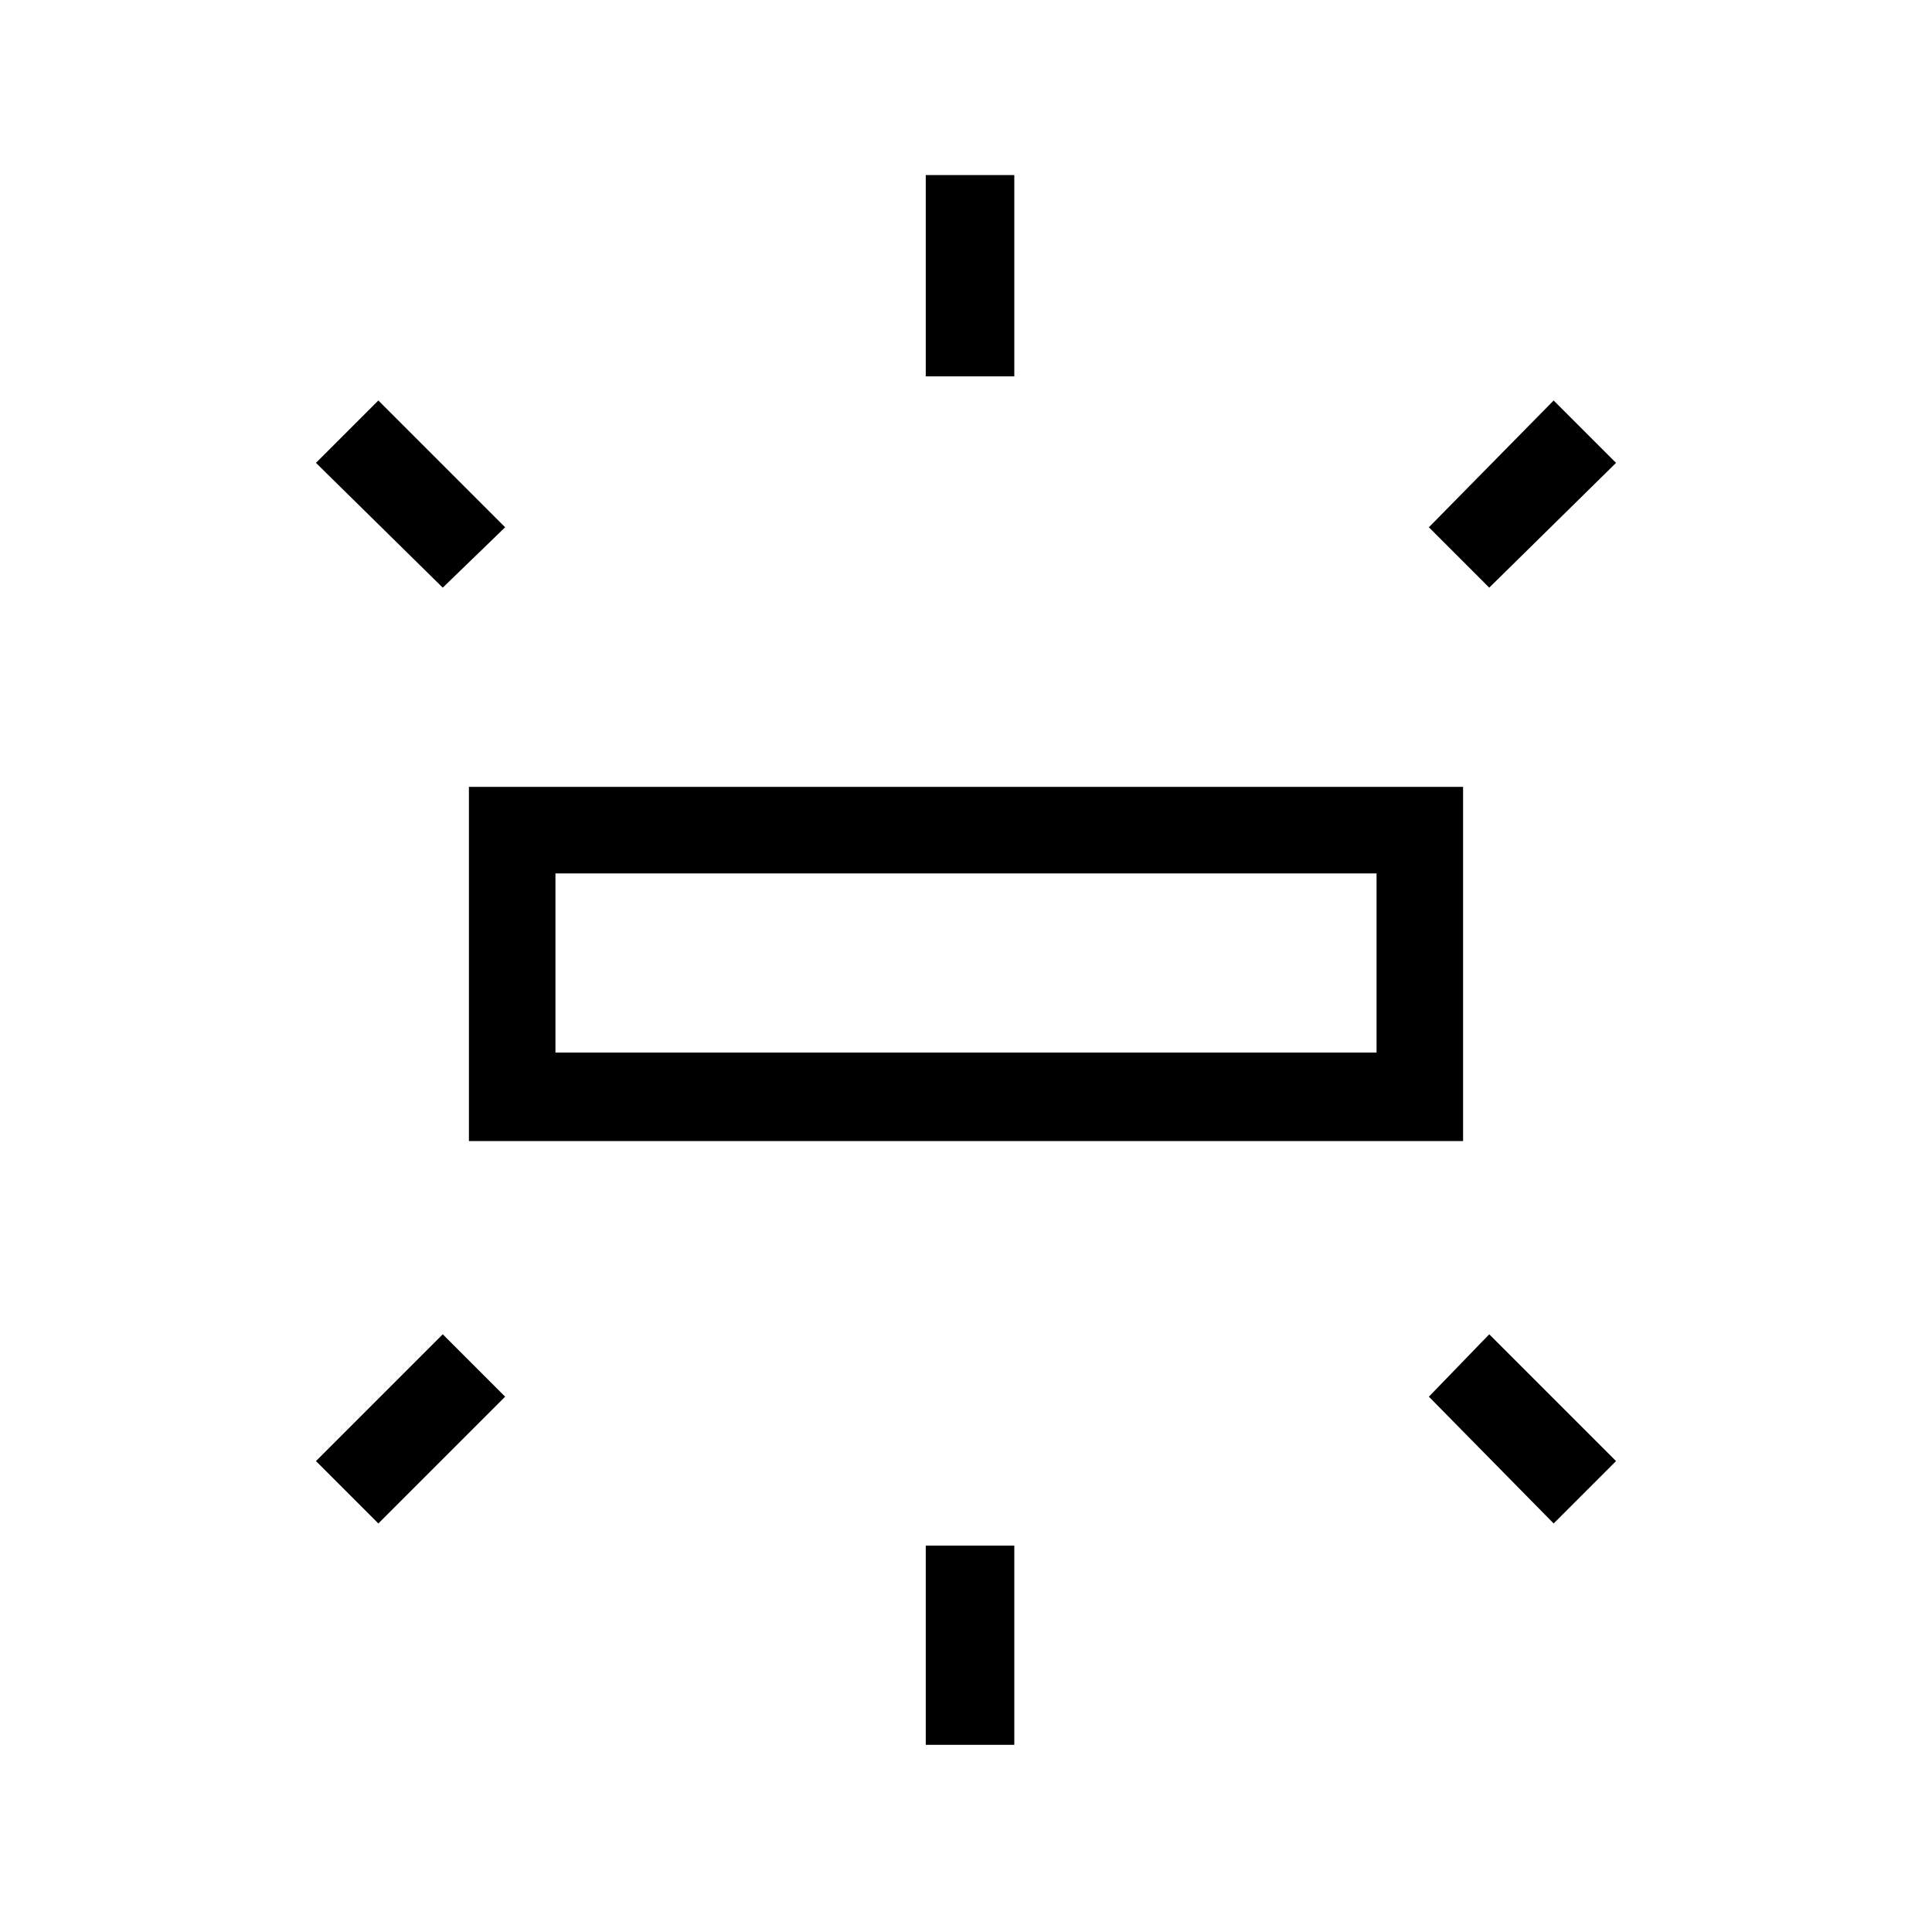 <svg xmlns="http://www.w3.org/2000/svg" height="48" width="48"><path d="M11.65 28.35v-8.8h24.7v8.8ZM23 9.35v-5h2.2v5Zm14 5.25-1.5-1.5 3.1-3.15 1.55 1.55ZM23 43.35V38.4h2.2v4.95Zm15.6-5.5-3.1-3.15 1.5-1.55 3.15 3.15ZM11 14.6l-3.15-3.1L9.4 9.95l3.15 3.15ZM9.4 37.85 7.85 36.3 11 33.15l1.55 1.55Zm4.4-11.7h20.4V21.7H13.8Zm0 0V21.7v4.45Z"/></svg>